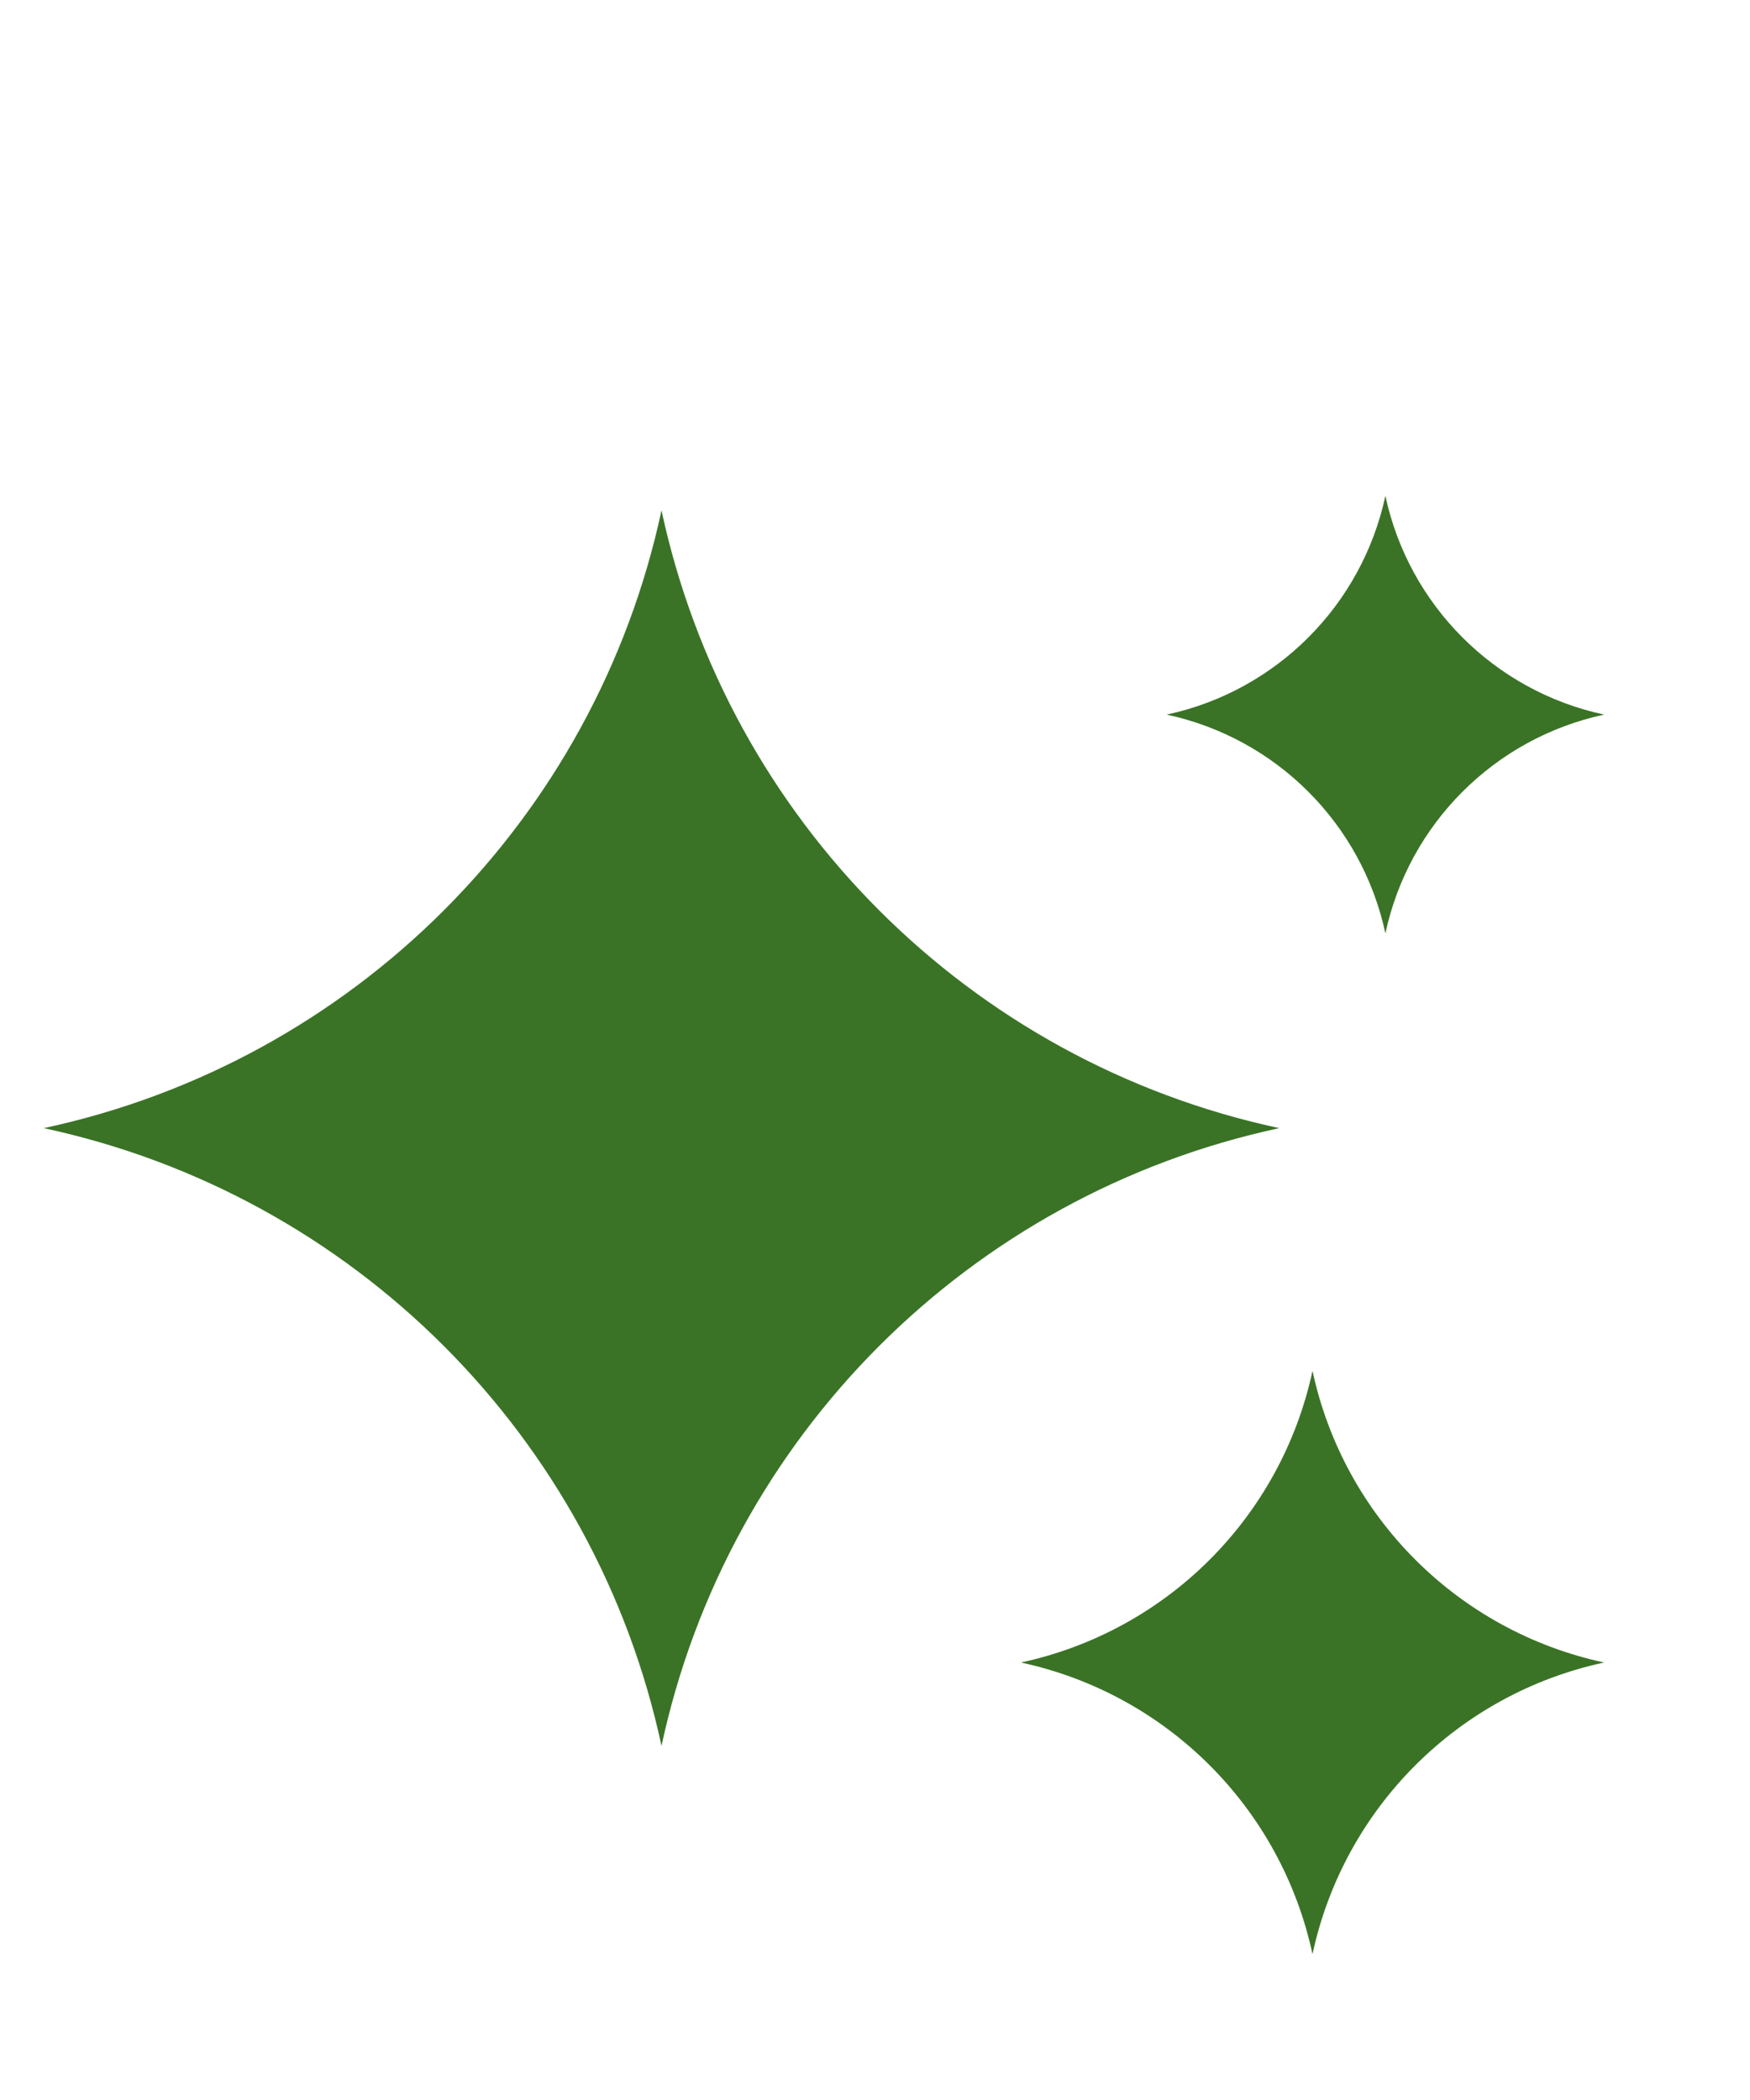<svg width="20" height="24" viewBox="0 0 20 24" fill="none" xmlns="http://www.w3.org/2000/svg">
<path fill-rule="evenodd" clip-rule="evenodd" d="M15.833 5.667C16.102 6.919 17.081 7.898 18.333 8.167C17.081 8.436 16.102 9.414 15.833 10.667C15.564 9.414 14.586 8.436 13.333 8.167C14.586 7.898 15.564 6.919 15.833 5.667ZM7.56 5.833C8.32 9.371 11.083 12.134 14.62 12.893C11.083 13.653 8.32 16.416 7.56 19.953C6.8 16.416 4.037 13.653 0.5 12.893C4.037 12.134 6.8 9.371 7.56 5.833ZM18.333 19C16.663 18.641 15.359 17.337 15 15.667C14.641 17.337 13.337 18.641 11.667 19C13.337 19.359 14.641 20.663 15 22.333C15.359 20.663 16.663 19.359 18.333 19Z" fill="#3A7326"/>
</svg>
